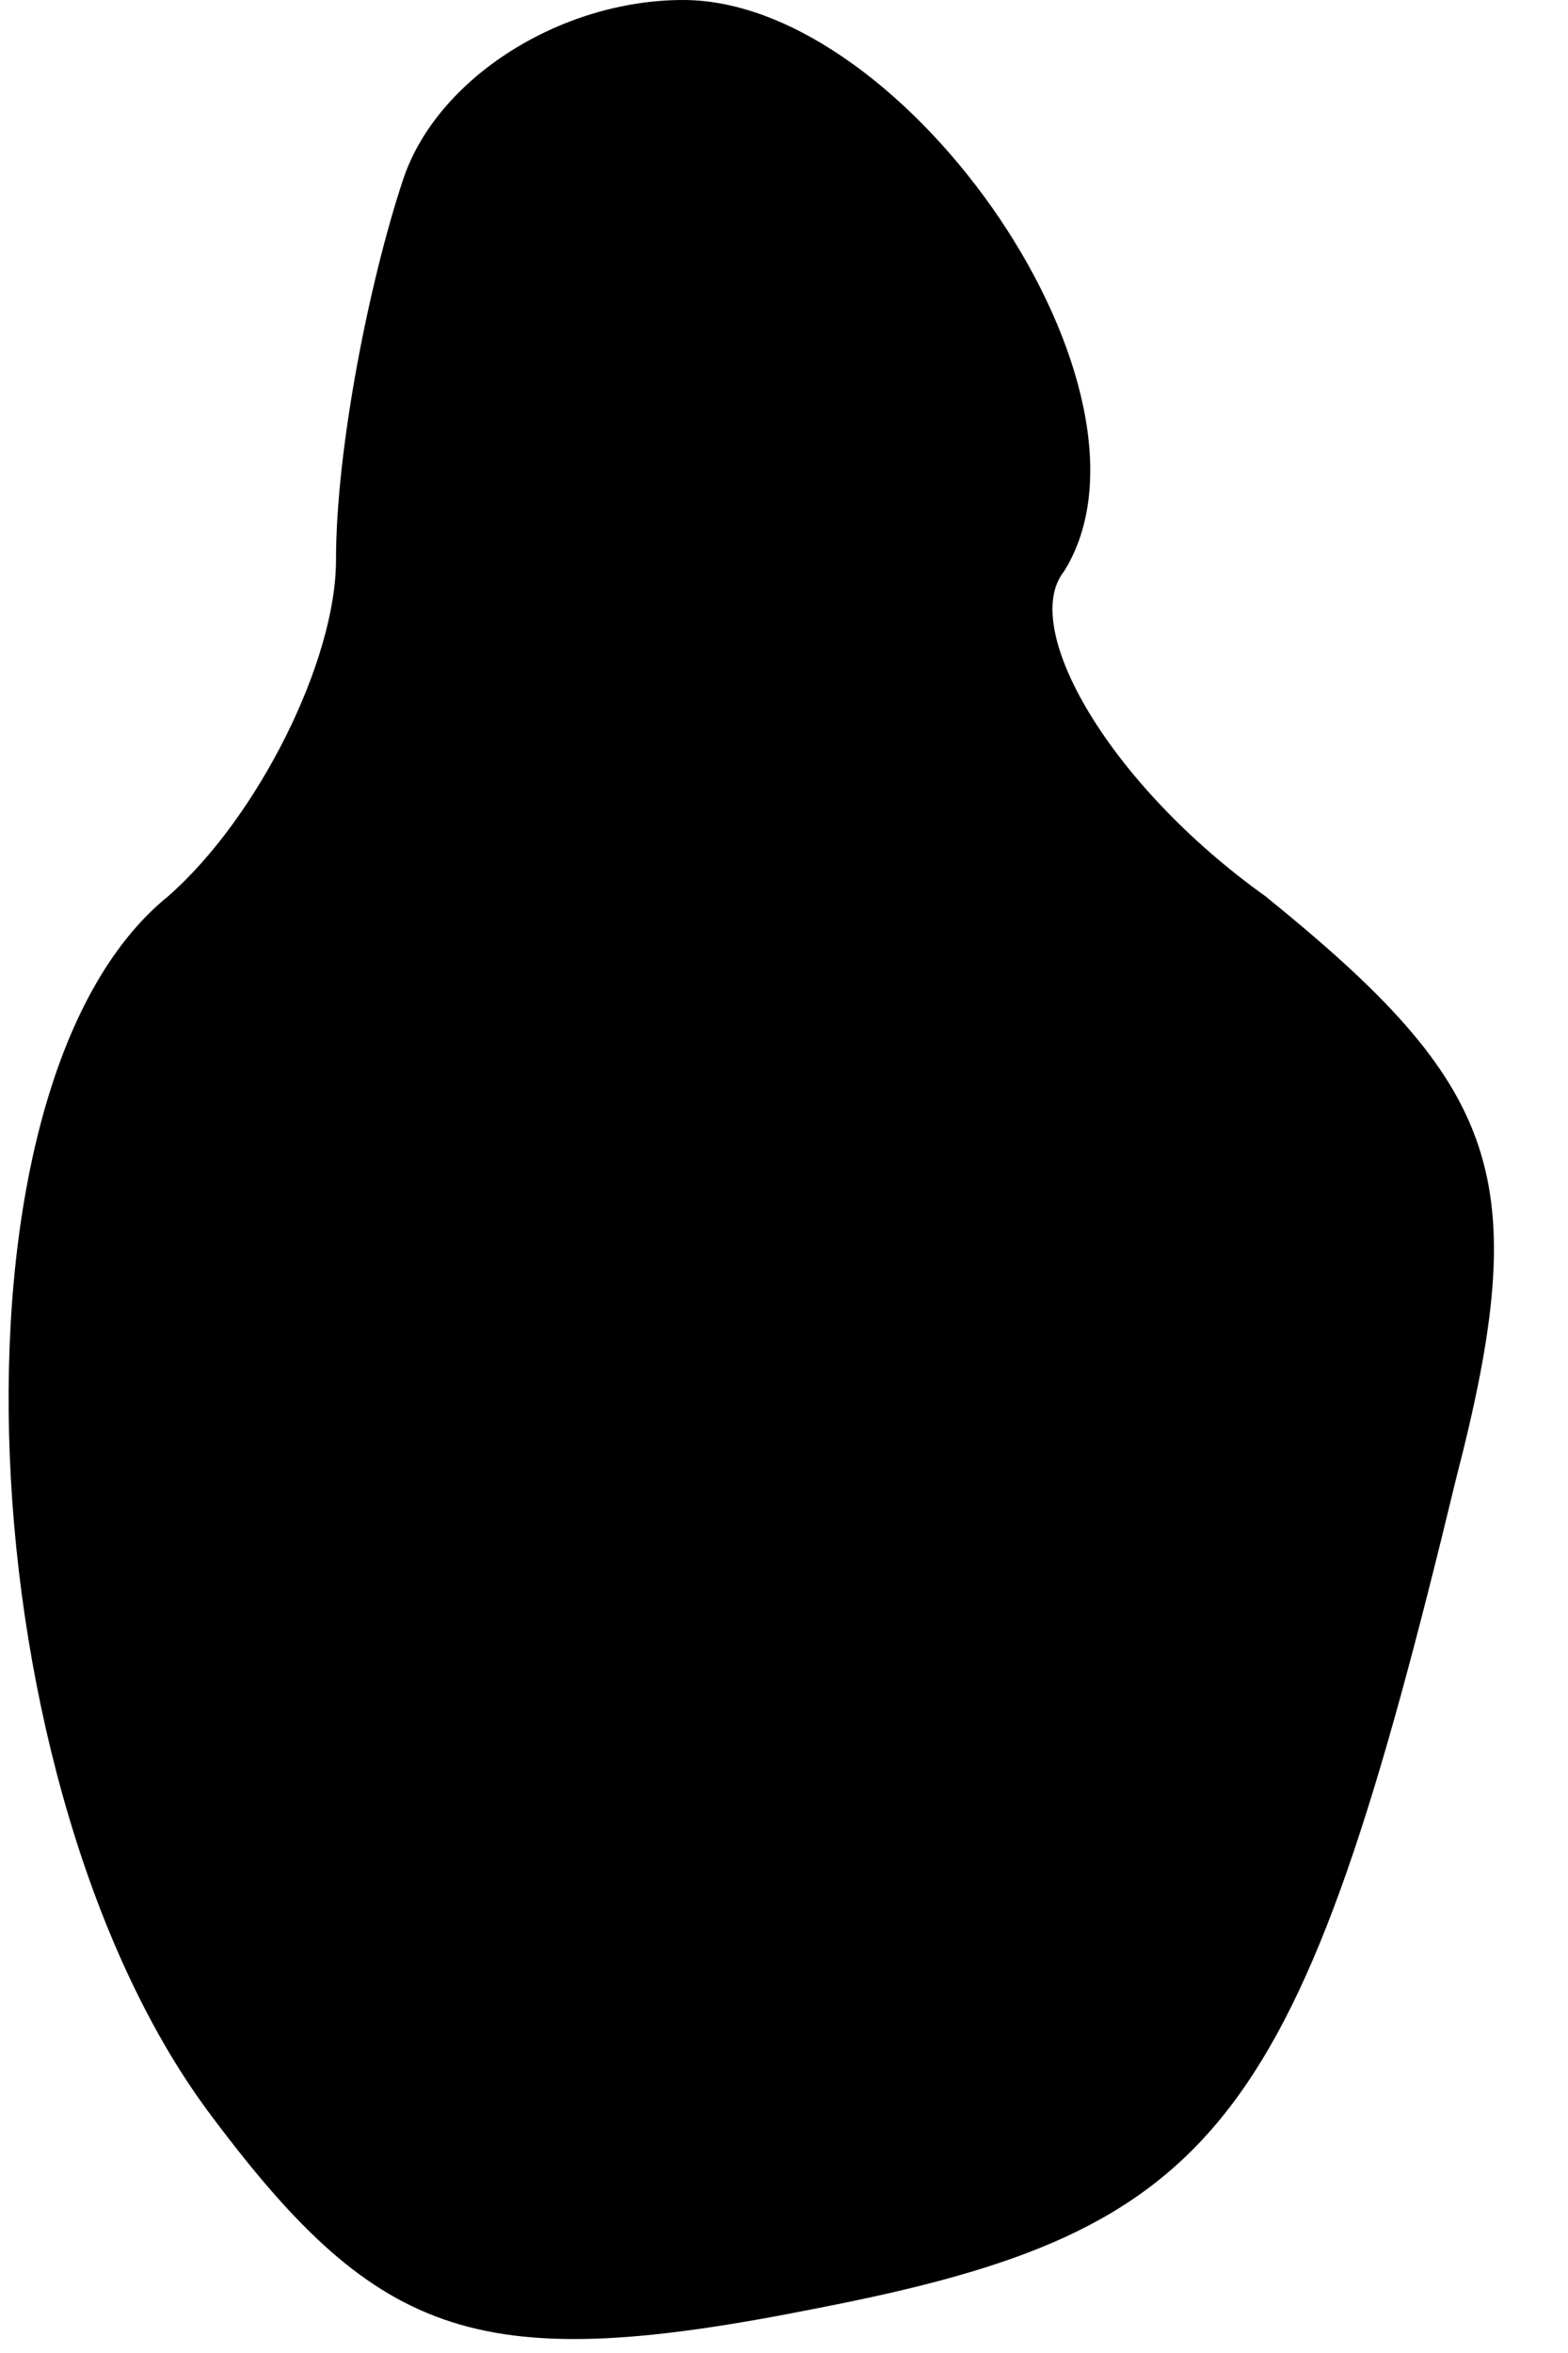 <?xml version="1.0" standalone="no"?>
<!DOCTYPE svg PUBLIC "-//W3C//DTD SVG 20010904//EN"
 "http://www.w3.org/TR/2001/REC-SVG-20010904/DTD/svg10.dtd">
<svg version="1.0" xmlns="http://www.w3.org/2000/svg"
 width="14pt" height="21pt" viewBox="0 0 14 21"
 preserveAspectRatio="xMidYMid meet">
<g transform="translate(0,21) scale(0.1,-0.1)"
fill="#000000" stroke="none">
<path fill="#000000" stroke="none" d="M36 194 c-3 -9 -6 -24 -6 -34 0 -9 -7
-23 -15 -30 -21 -17 -18 -80 4 -109 15 -20 24 -23 54 -17 36 7 43 16 57 74 7
27 4 35 -17 52 -14 10 -22 24 -18 29 10 16 -14 51 -34 51 -11 0 -22 -7 -25
-16z"/>
</g>
</svg>
